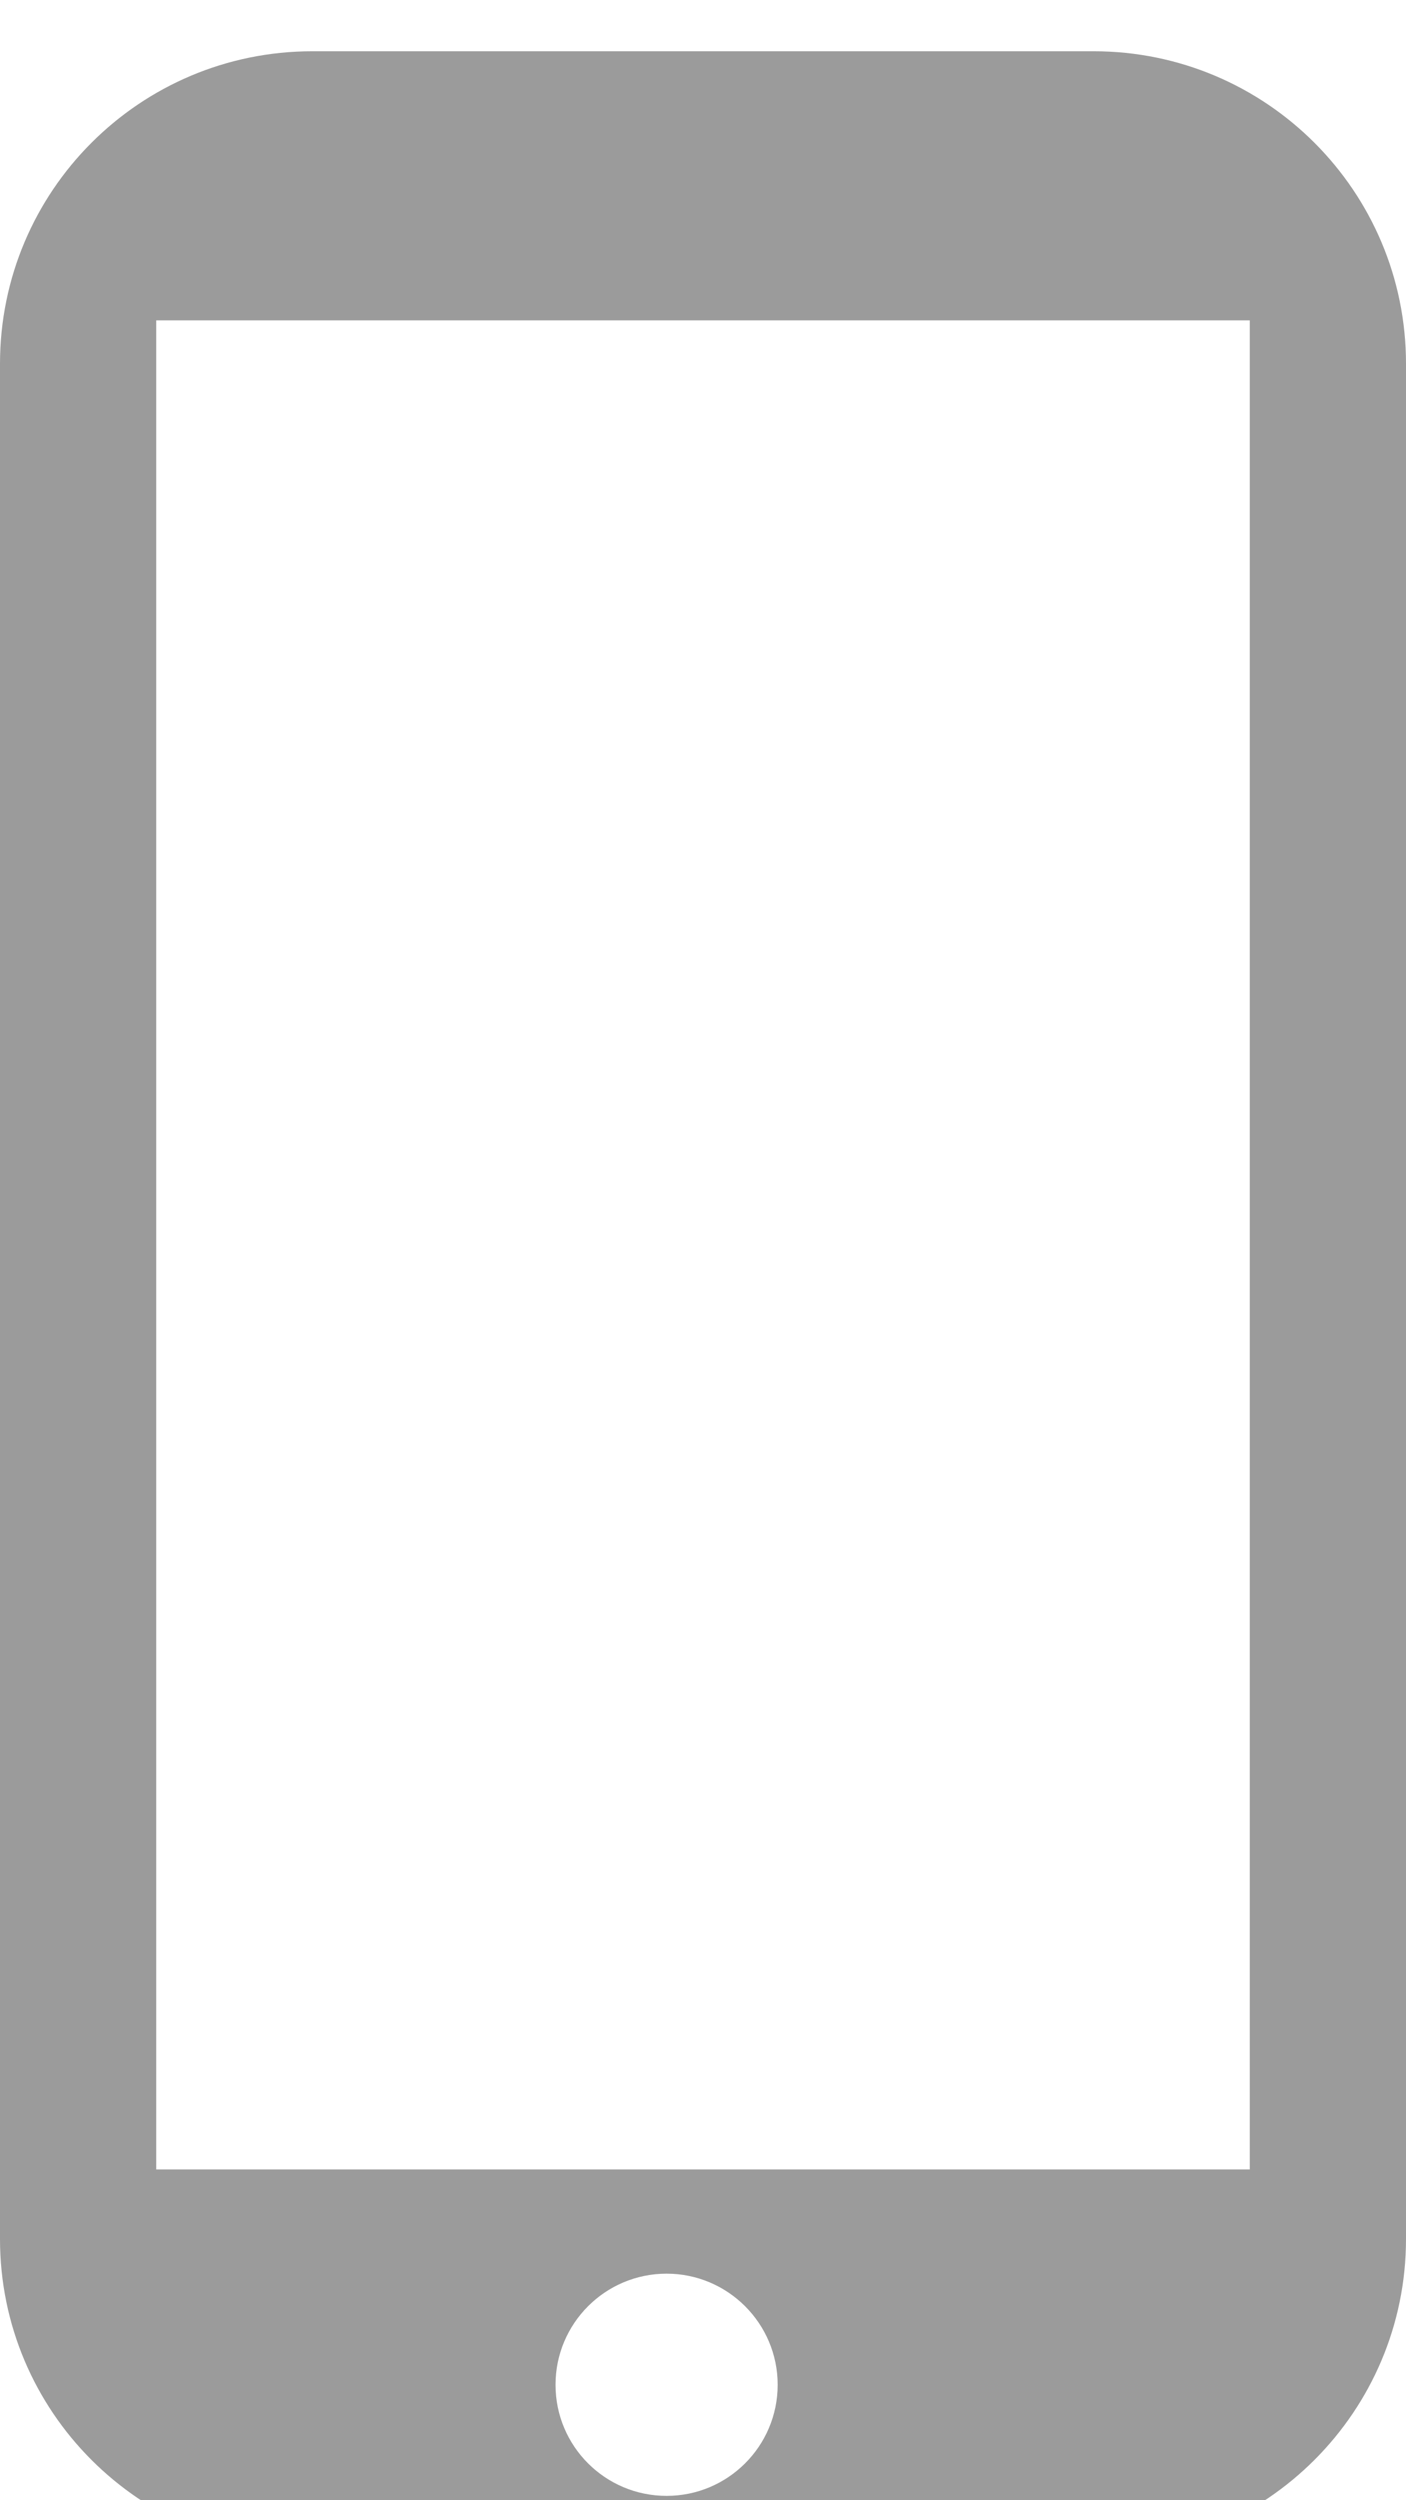 <?xml version="1.0" encoding="UTF-8" standalone="no"?>
<svg width="9px" height="16px" viewBox="0 0 9 16" version="1.1" xmlns="http://www.w3.org/2000/svg" xmlns:xlink="http://www.w3.org/1999/xlink">
    <!-- Generator: Sketch 40.1 (33804) - http://www.bohemiancoding.com/sketch -->
    <title>IconMobile</title>
    <desc>Created with Sketch.</desc>
    <defs></defs>
    <g id="Symbols" stroke="none" stroke-width="1" fill="none" fill-rule="evenodd">
        <g id="IconMobile" fill="#9B9B9B">
            <path d="M1,2.05 L8,2.05 L8,13.883 L1,13.883 L1,2.05 Z M7,0.328 L2,0.328 C0.895,0.328 0,1.223 0,2.328 L0,14.328 C0,15.432 0.895,16.328 2,16.328 L7,16.328 C8.104,16.328 9,15.432 9,14.328 L9,2.328 C9,1.223 8.104,0.328 7,0.328 L7,0.328 Z M4.978,15.261 C4.978,14.869 4.659,14.55 4.267,14.55 C3.874,14.55 3.556,14.869 3.556,15.261 C3.556,15.654 3.874,15.972 4.267,15.972 C4.659,15.972 4.978,15.654 4.978,15.261 Z" id="Fill-145"></path>
        </g>
    </g>
</svg>